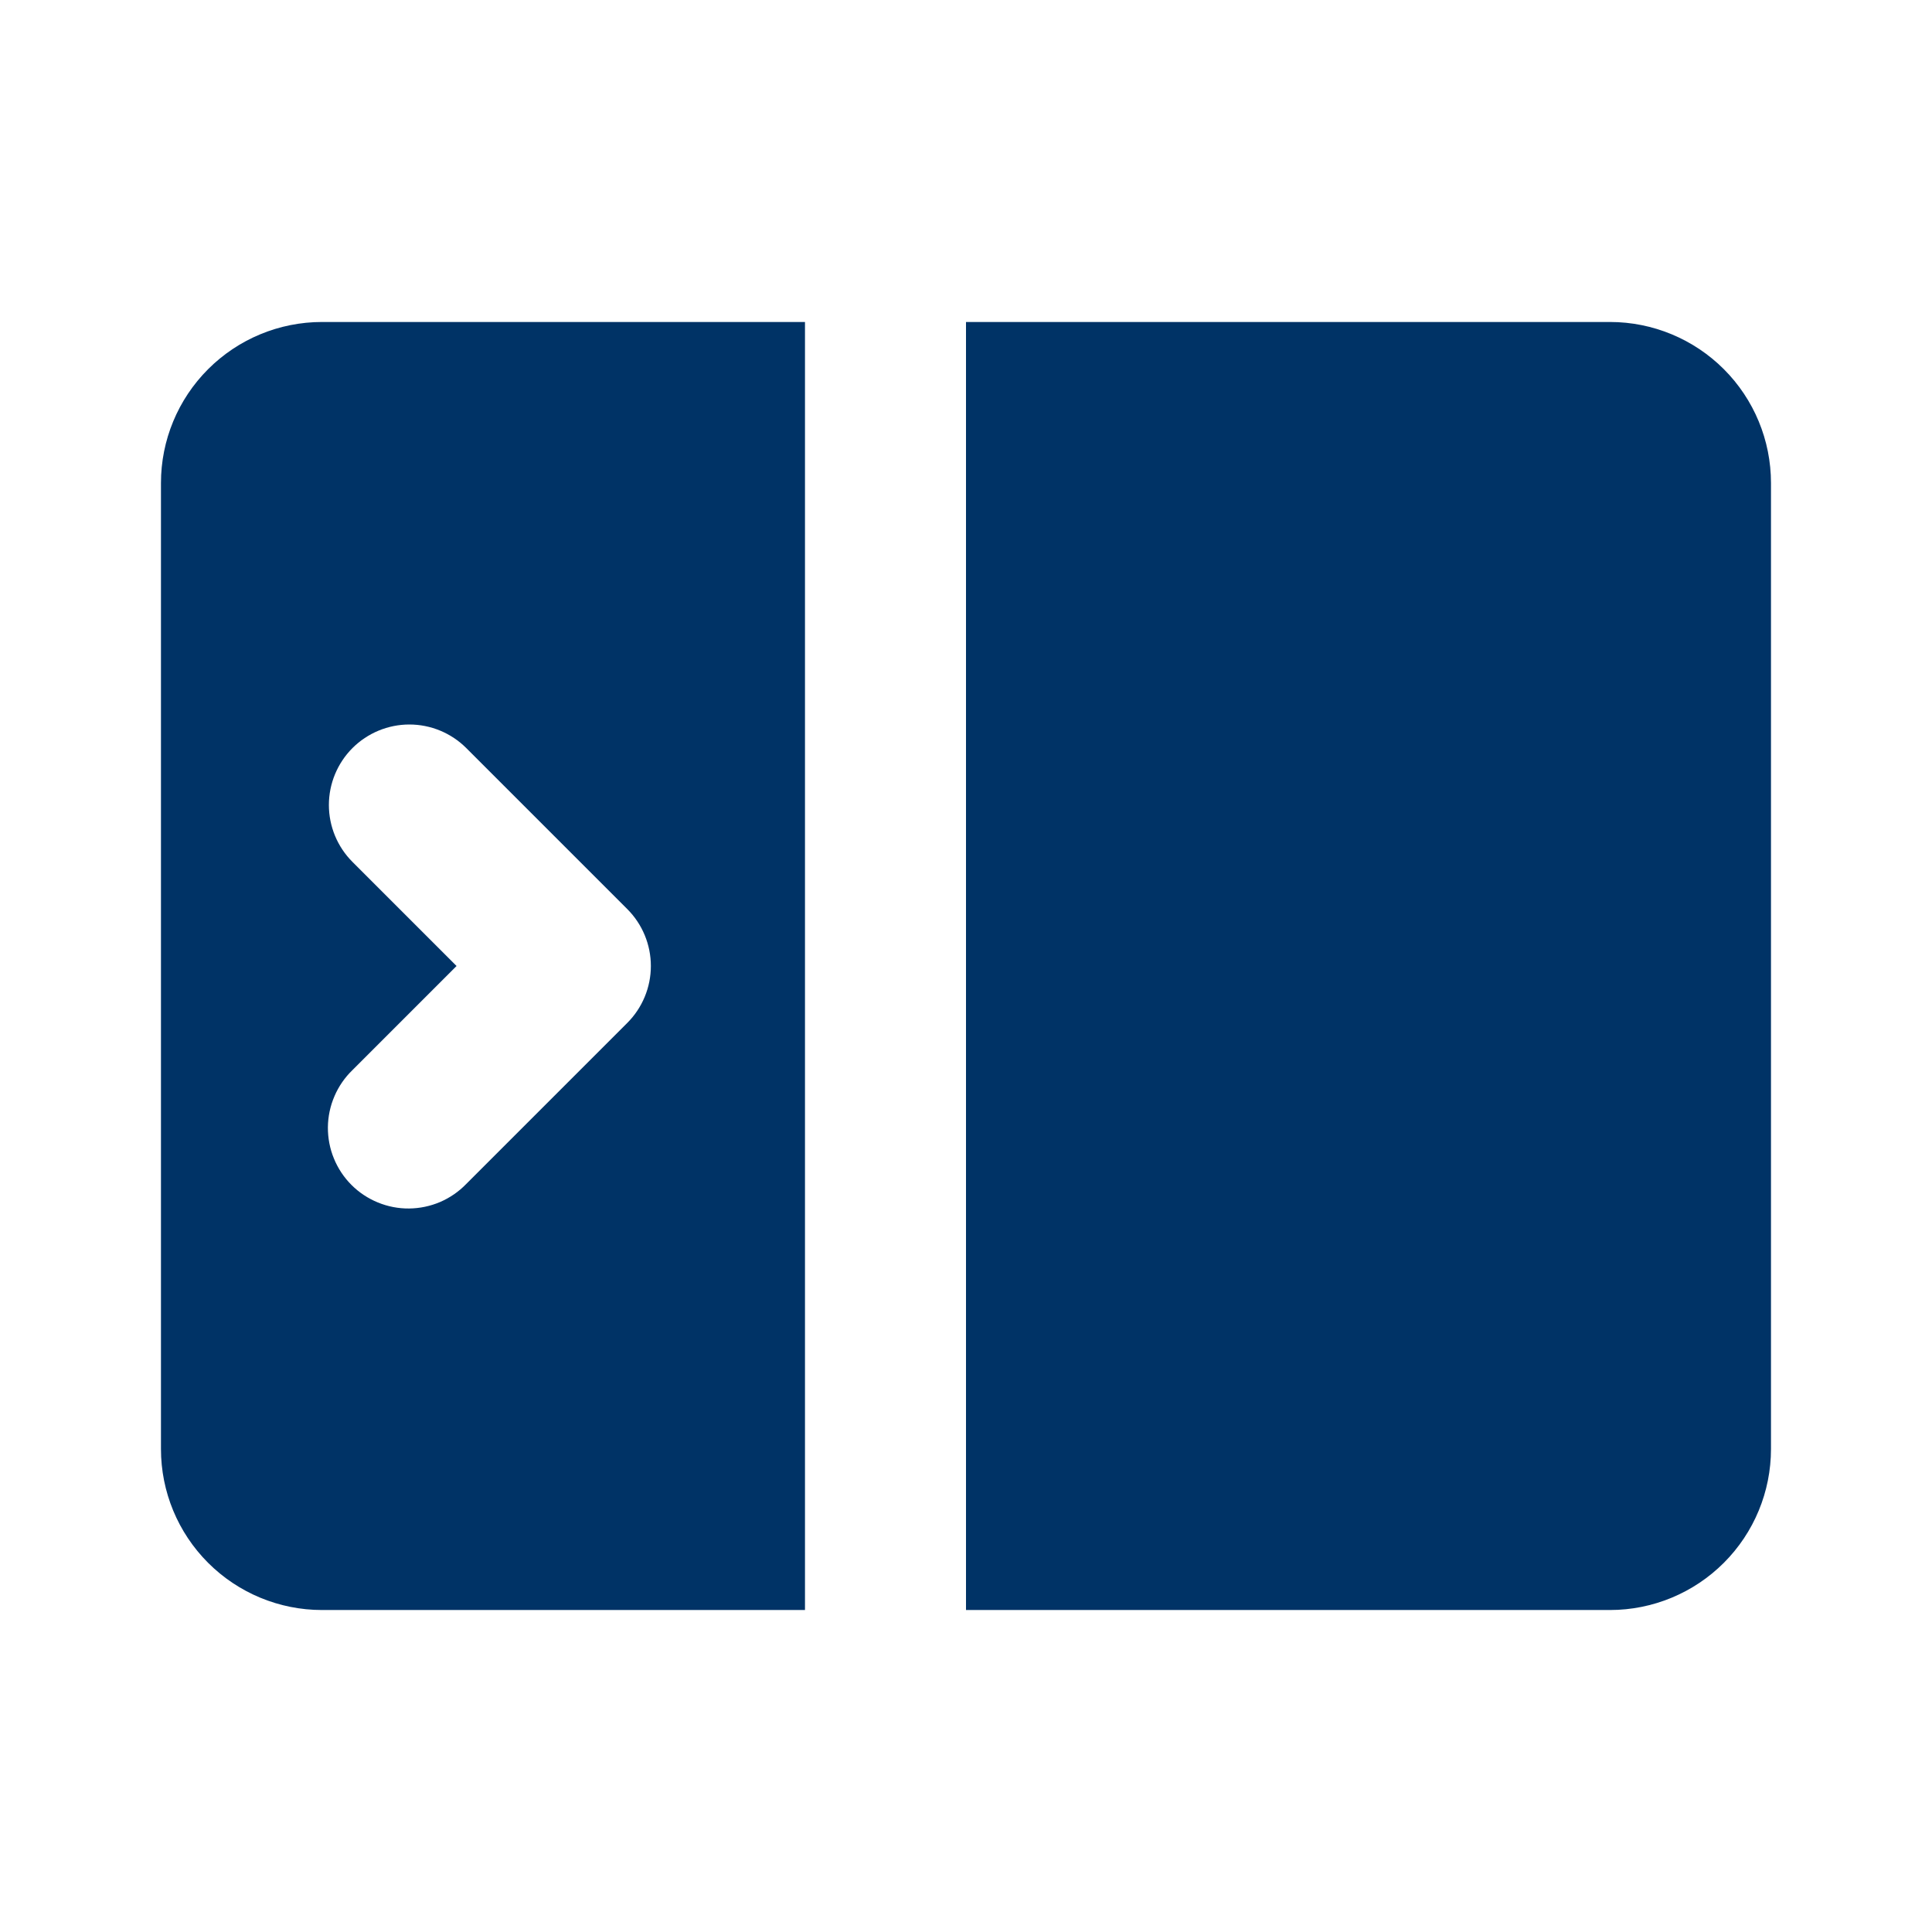 <svg width="35" height="35" viewBox="0 0 35 35" fill="none" xmlns="http://www.w3.org/2000/svg">
<path fill-rule="evenodd" clip-rule="evenodd" d="M14.583 5.833H5.833C5.059 5.833 4.317 6.141 3.77 6.688C3.223 7.235 2.916 7.976 2.916 8.75V26.25C2.916 27.024 3.223 27.765 3.77 28.312C4.317 28.859 5.059 29.167 5.833 29.167H14.583V5.833ZM6.385 13.552C6.112 13.826 5.958 14.197 5.958 14.583C5.958 14.97 6.112 15.341 6.385 15.614L8.271 17.5L6.385 19.386C6.246 19.52 6.135 19.681 6.059 19.859C5.982 20.037 5.942 20.228 5.94 20.422C5.939 20.616 5.975 20.808 6.049 20.987C6.122 21.166 6.23 21.329 6.367 21.466C6.504 21.603 6.667 21.711 6.846 21.784C7.026 21.858 7.218 21.895 7.411 21.893C7.605 21.891 7.796 21.851 7.974 21.775C8.152 21.698 8.313 21.587 8.447 21.448L11.364 18.531C11.637 18.258 11.791 17.887 11.791 17.5C11.791 17.113 11.637 16.742 11.364 16.469L8.447 13.552C8.174 13.279 7.803 13.125 7.416 13.125C7.03 13.125 6.659 13.279 6.385 13.552Z" fill="#003366"/>
<path d="M17.5 29.167H29.167C29.94 29.167 30.682 28.859 31.229 28.312C31.776 27.765 32.083 27.024 32.083 26.25V8.75C32.083 7.976 31.776 7.235 31.229 6.688C30.682 6.141 29.94 5.833 29.167 5.833H17.5V29.167Z" fill="#003366"/>
</svg>
